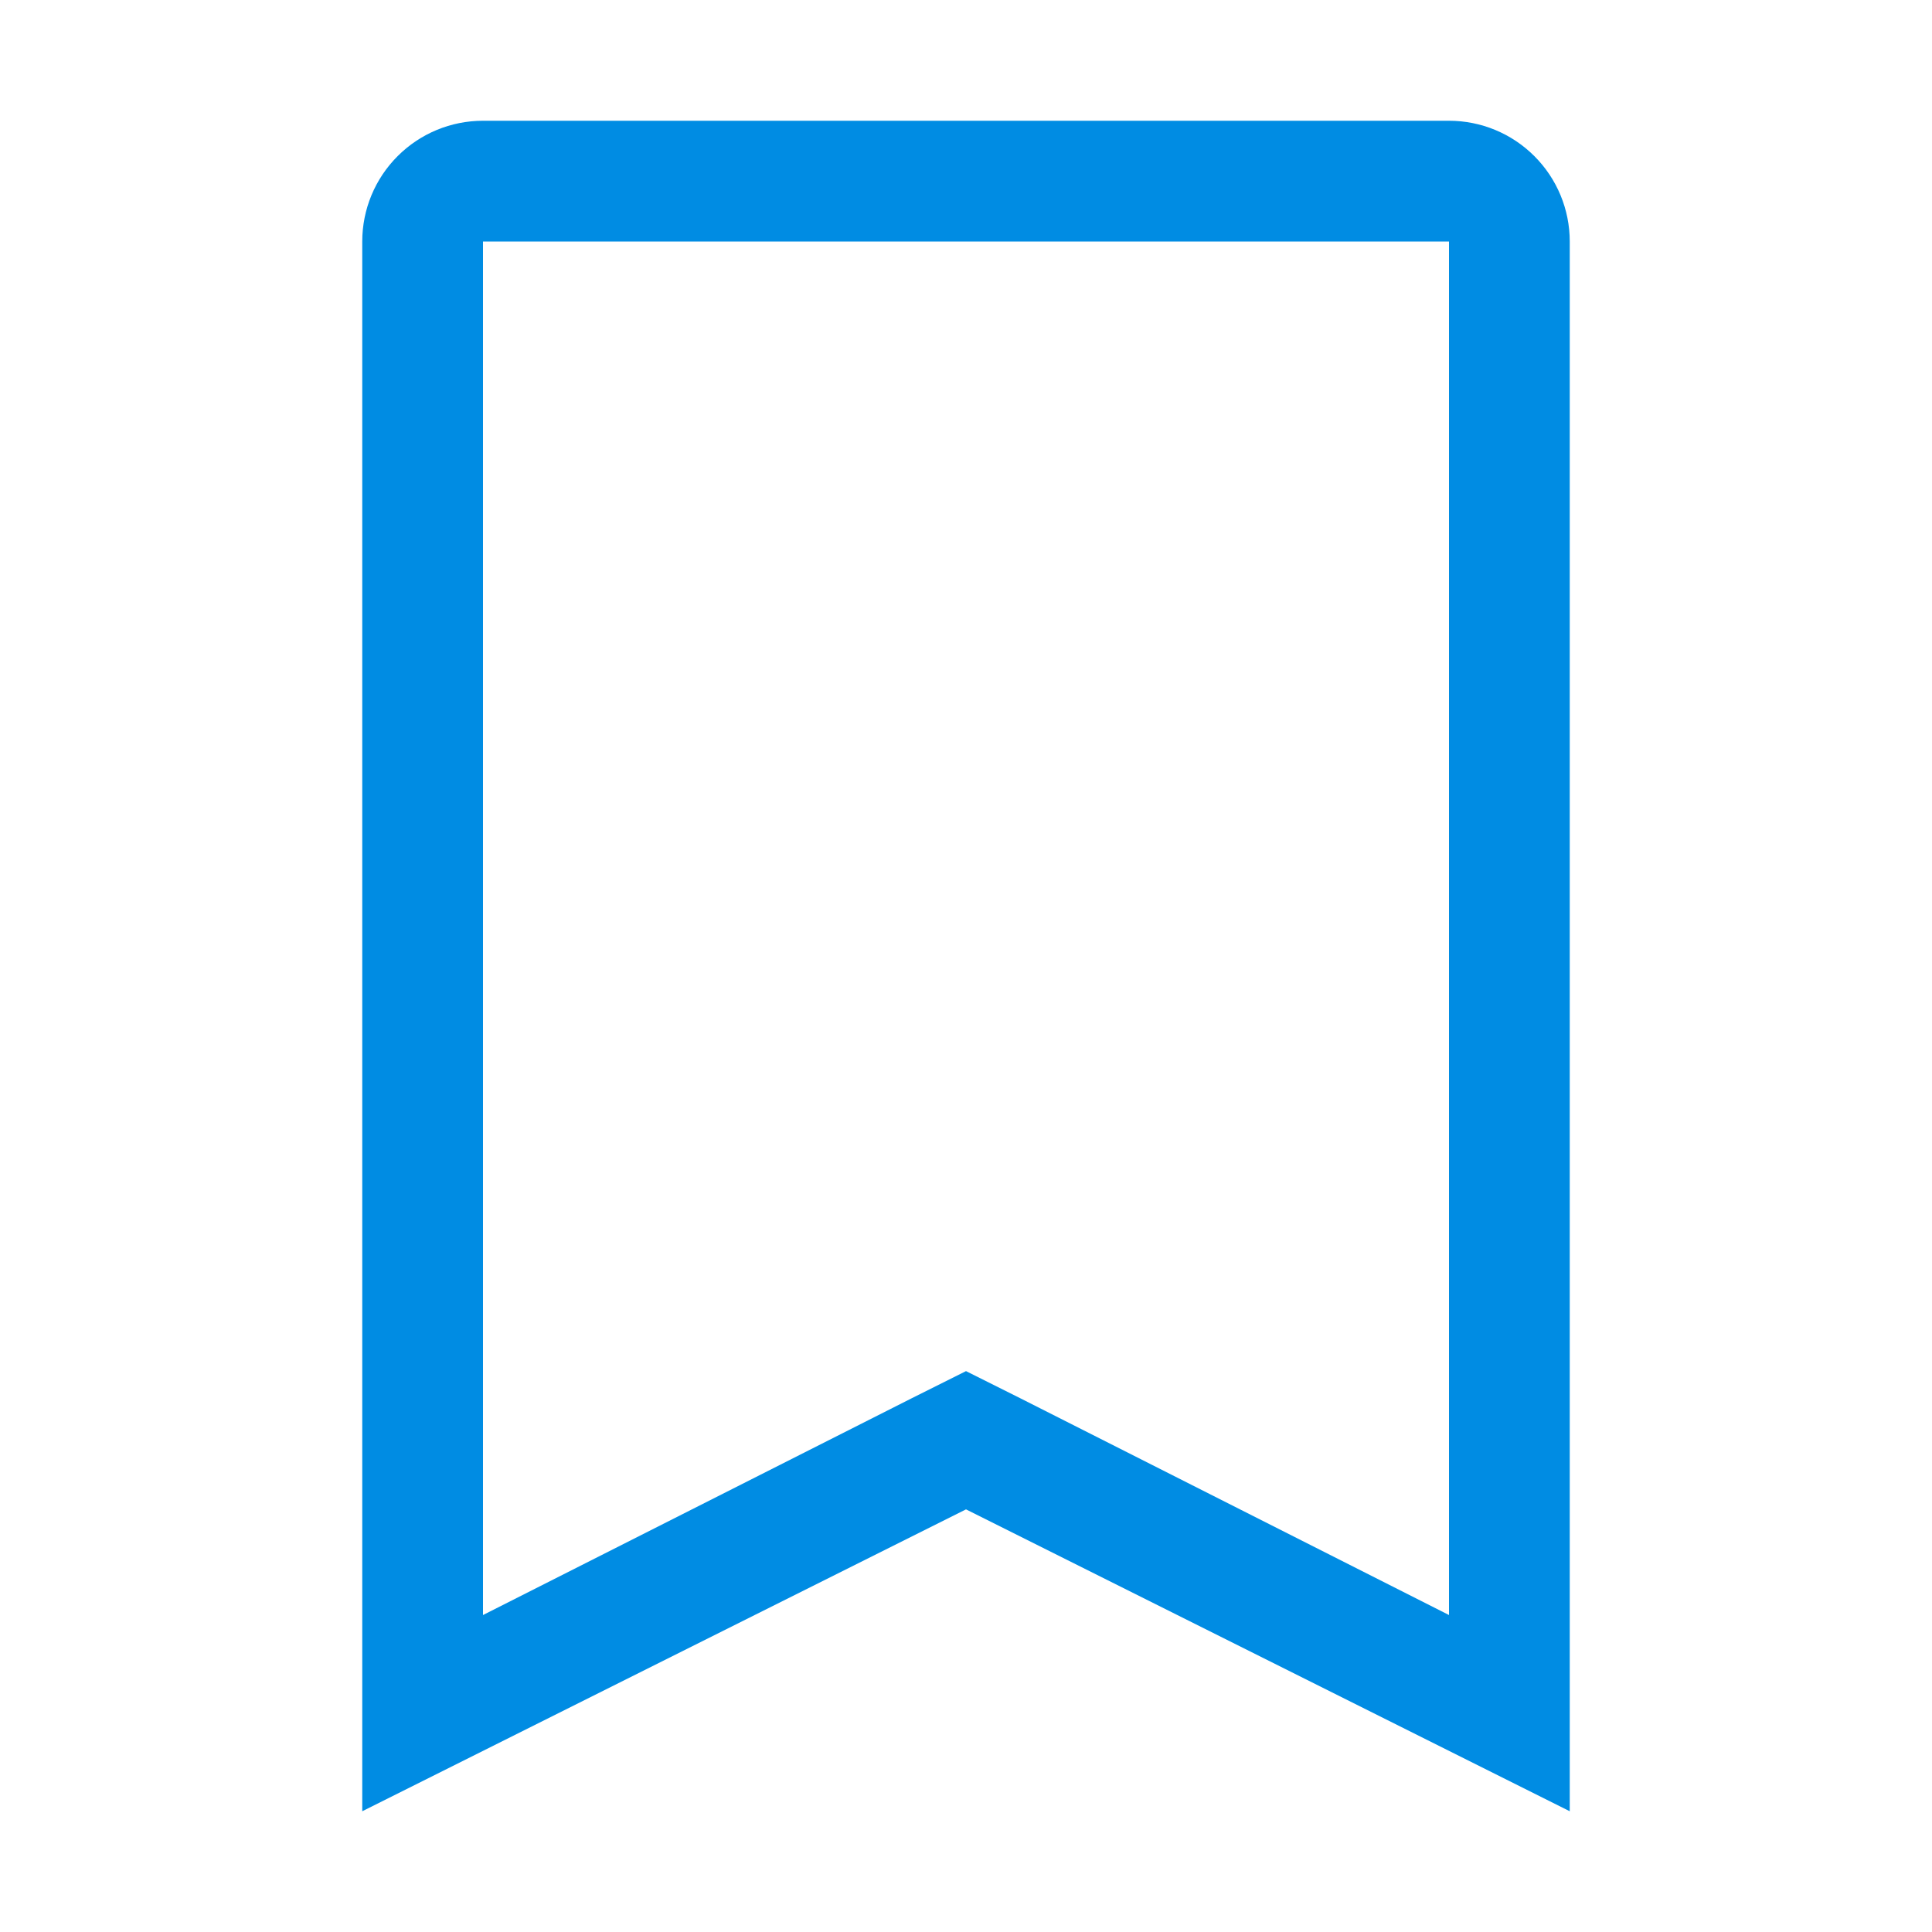 <svg width="48" height="48" viewBox="0 0 48 48" fill="none" xmlns="http://www.w3.org/2000/svg">
<path d="M36 6V40.125L25.35 34.74L24 34.065L22.65 34.74L12 40.125V6H36ZM36 3H12C11.204 3 10.441 3.316 9.879 3.879C9.316 4.441 9 5.204 9 6V45L24 37.5L39 45V6C39 5.204 38.684 4.441 38.121 3.879C37.559 3.316 36.796 3 36 3Z" fill="#008CE3"/>
</svg>
